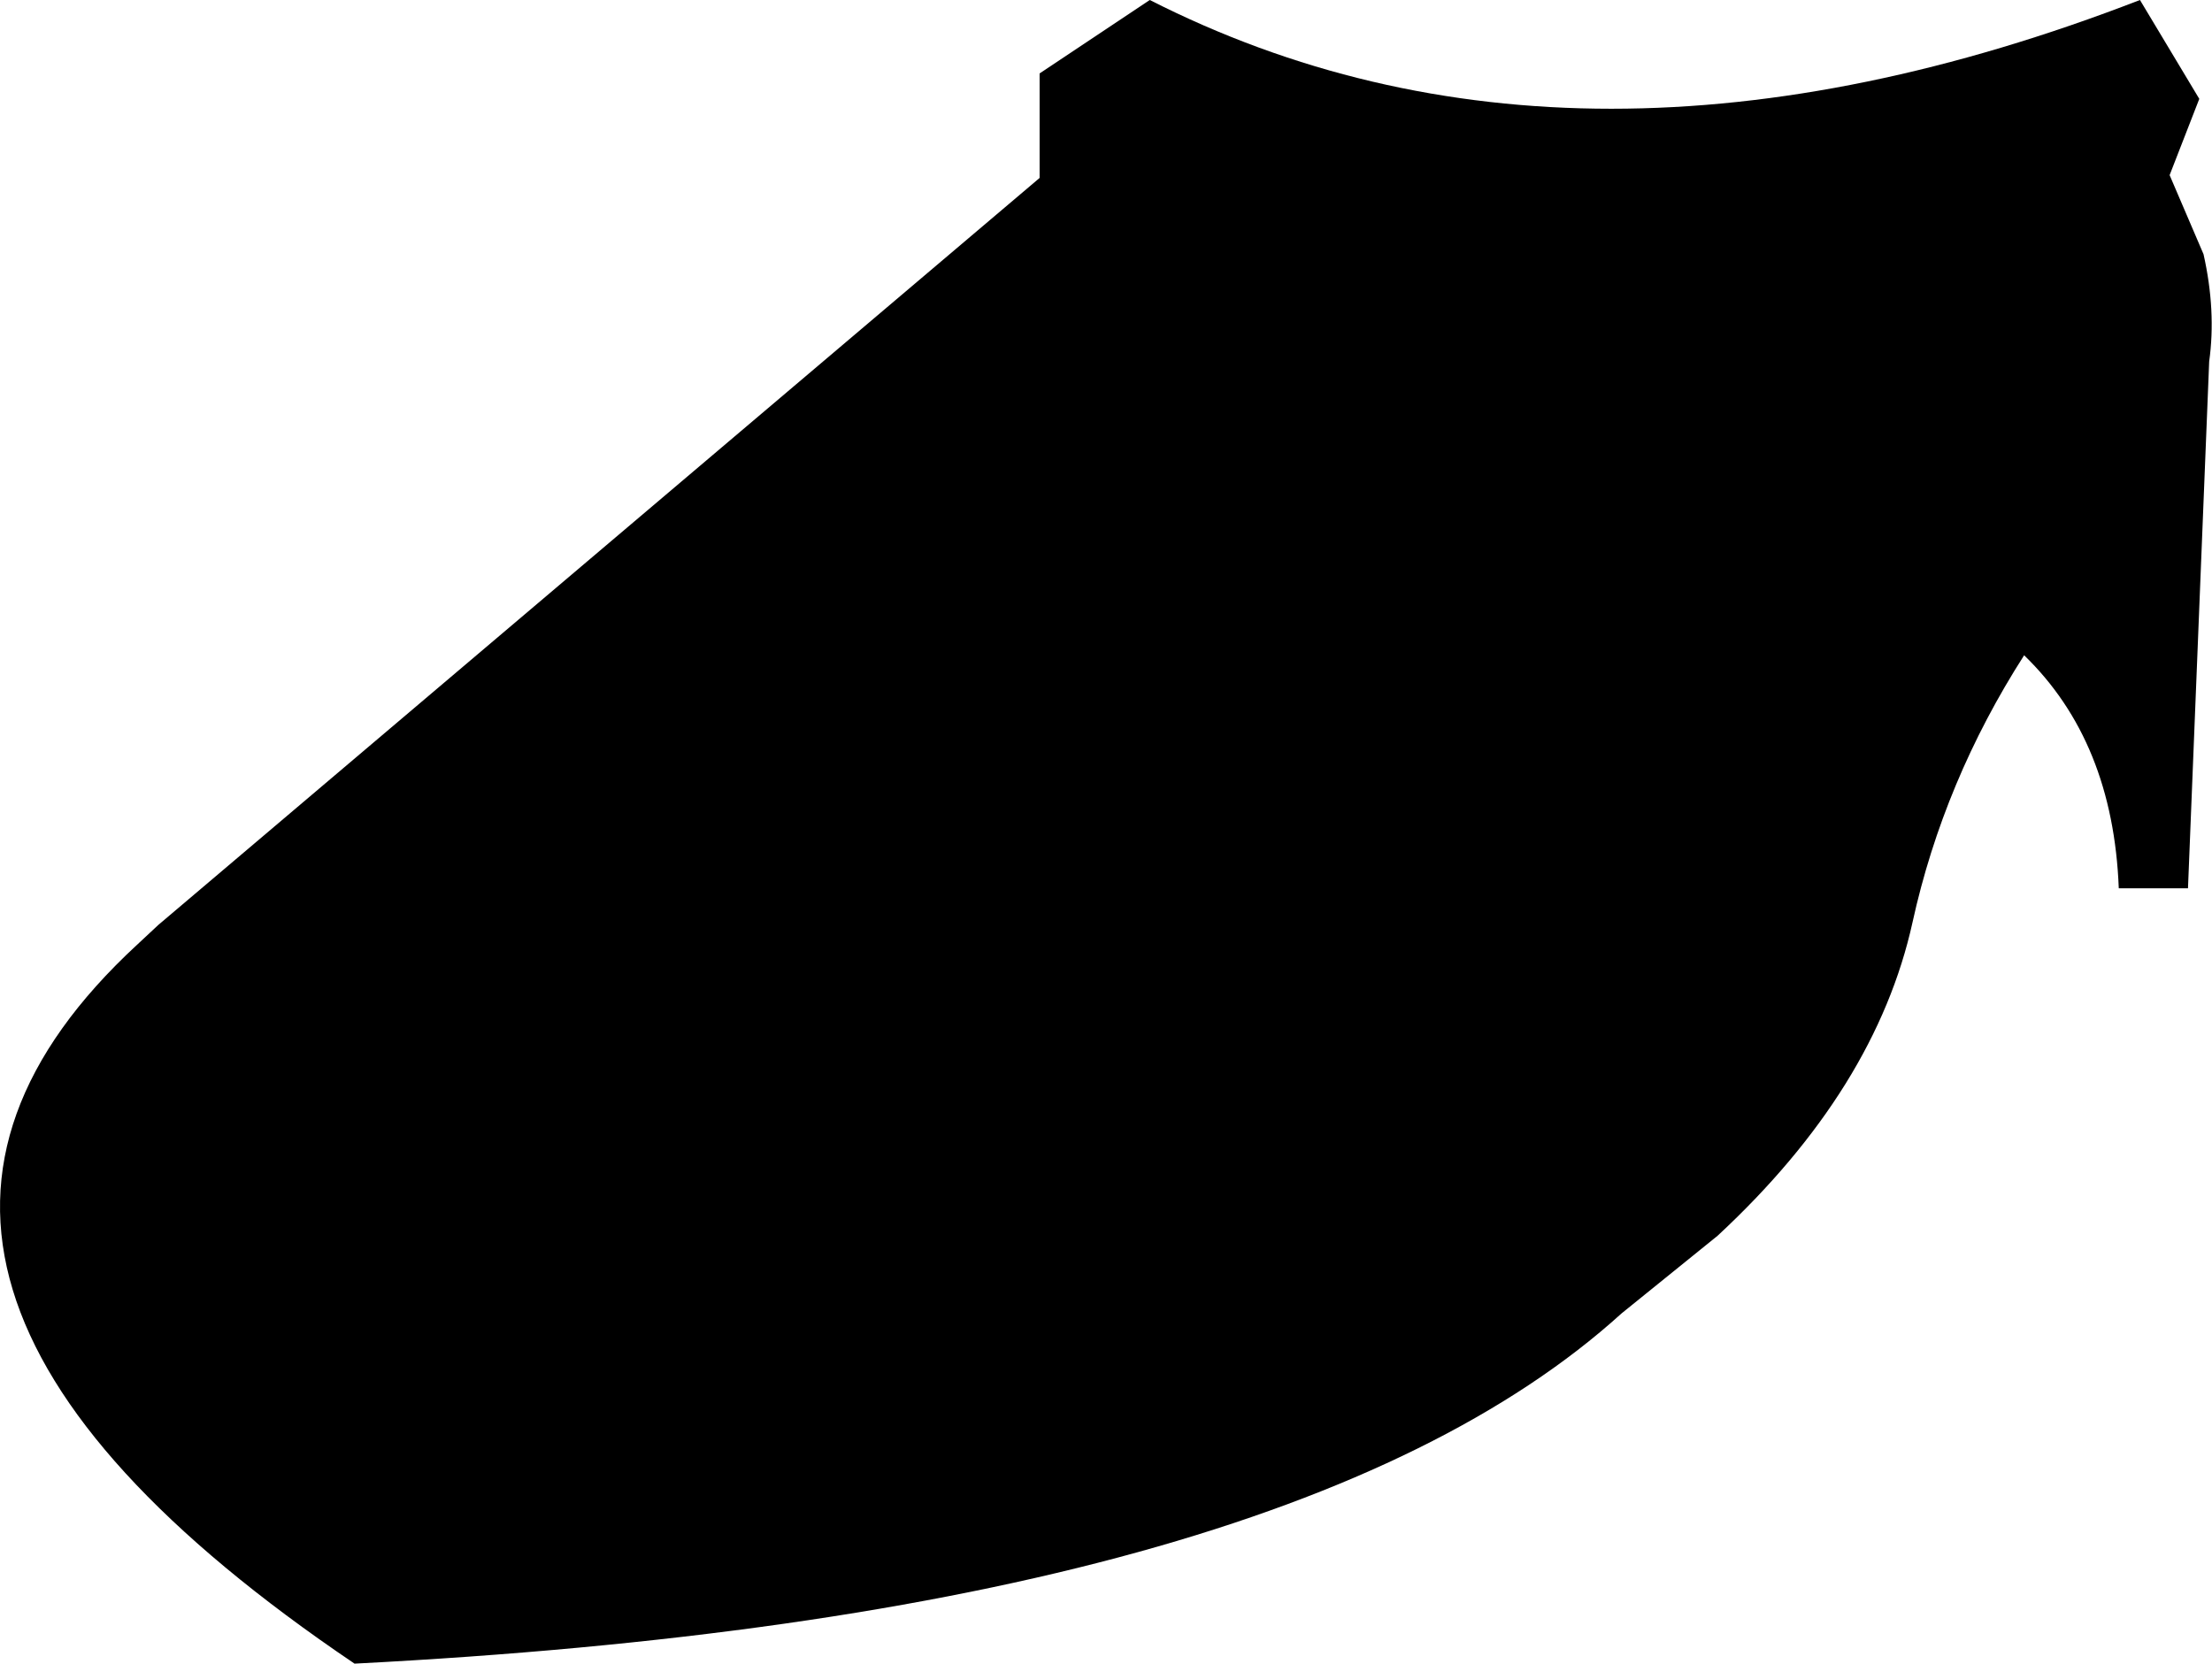 <?xml version="1.0" encoding="UTF-8" standalone="no"?>
<svg xmlns:xlink="http://www.w3.org/1999/xlink" height="58.9px" width="78.3px" xmlns="http://www.w3.org/2000/svg">
  <g transform="matrix(1.0, 0.0, 0.0, 1.0, -265.75, -513.05)">
    <path d="M306.45 513.05 Q321.6 520.75 341.5 513.05 L343.6 516.55 342.55 519.25 343.75 522.05 Q344.2 524.05 343.95 525.85 L343.2 544.5 340.75 544.5 Q340.55 539.3 337.4 536.25 334.55 540.7 333.45 545.7 332.15 551.6 326.55 556.8 L323.15 559.55 Q311.35 570.25 278.3 571.95 257.95 558.2 270.6 546.5 L271.35 545.8 302.55 519.35 302.55 515.65 306.45 513.05" fill="#000000" fill-rule="evenodd" stroke="none"/>
  </g>
</svg>
